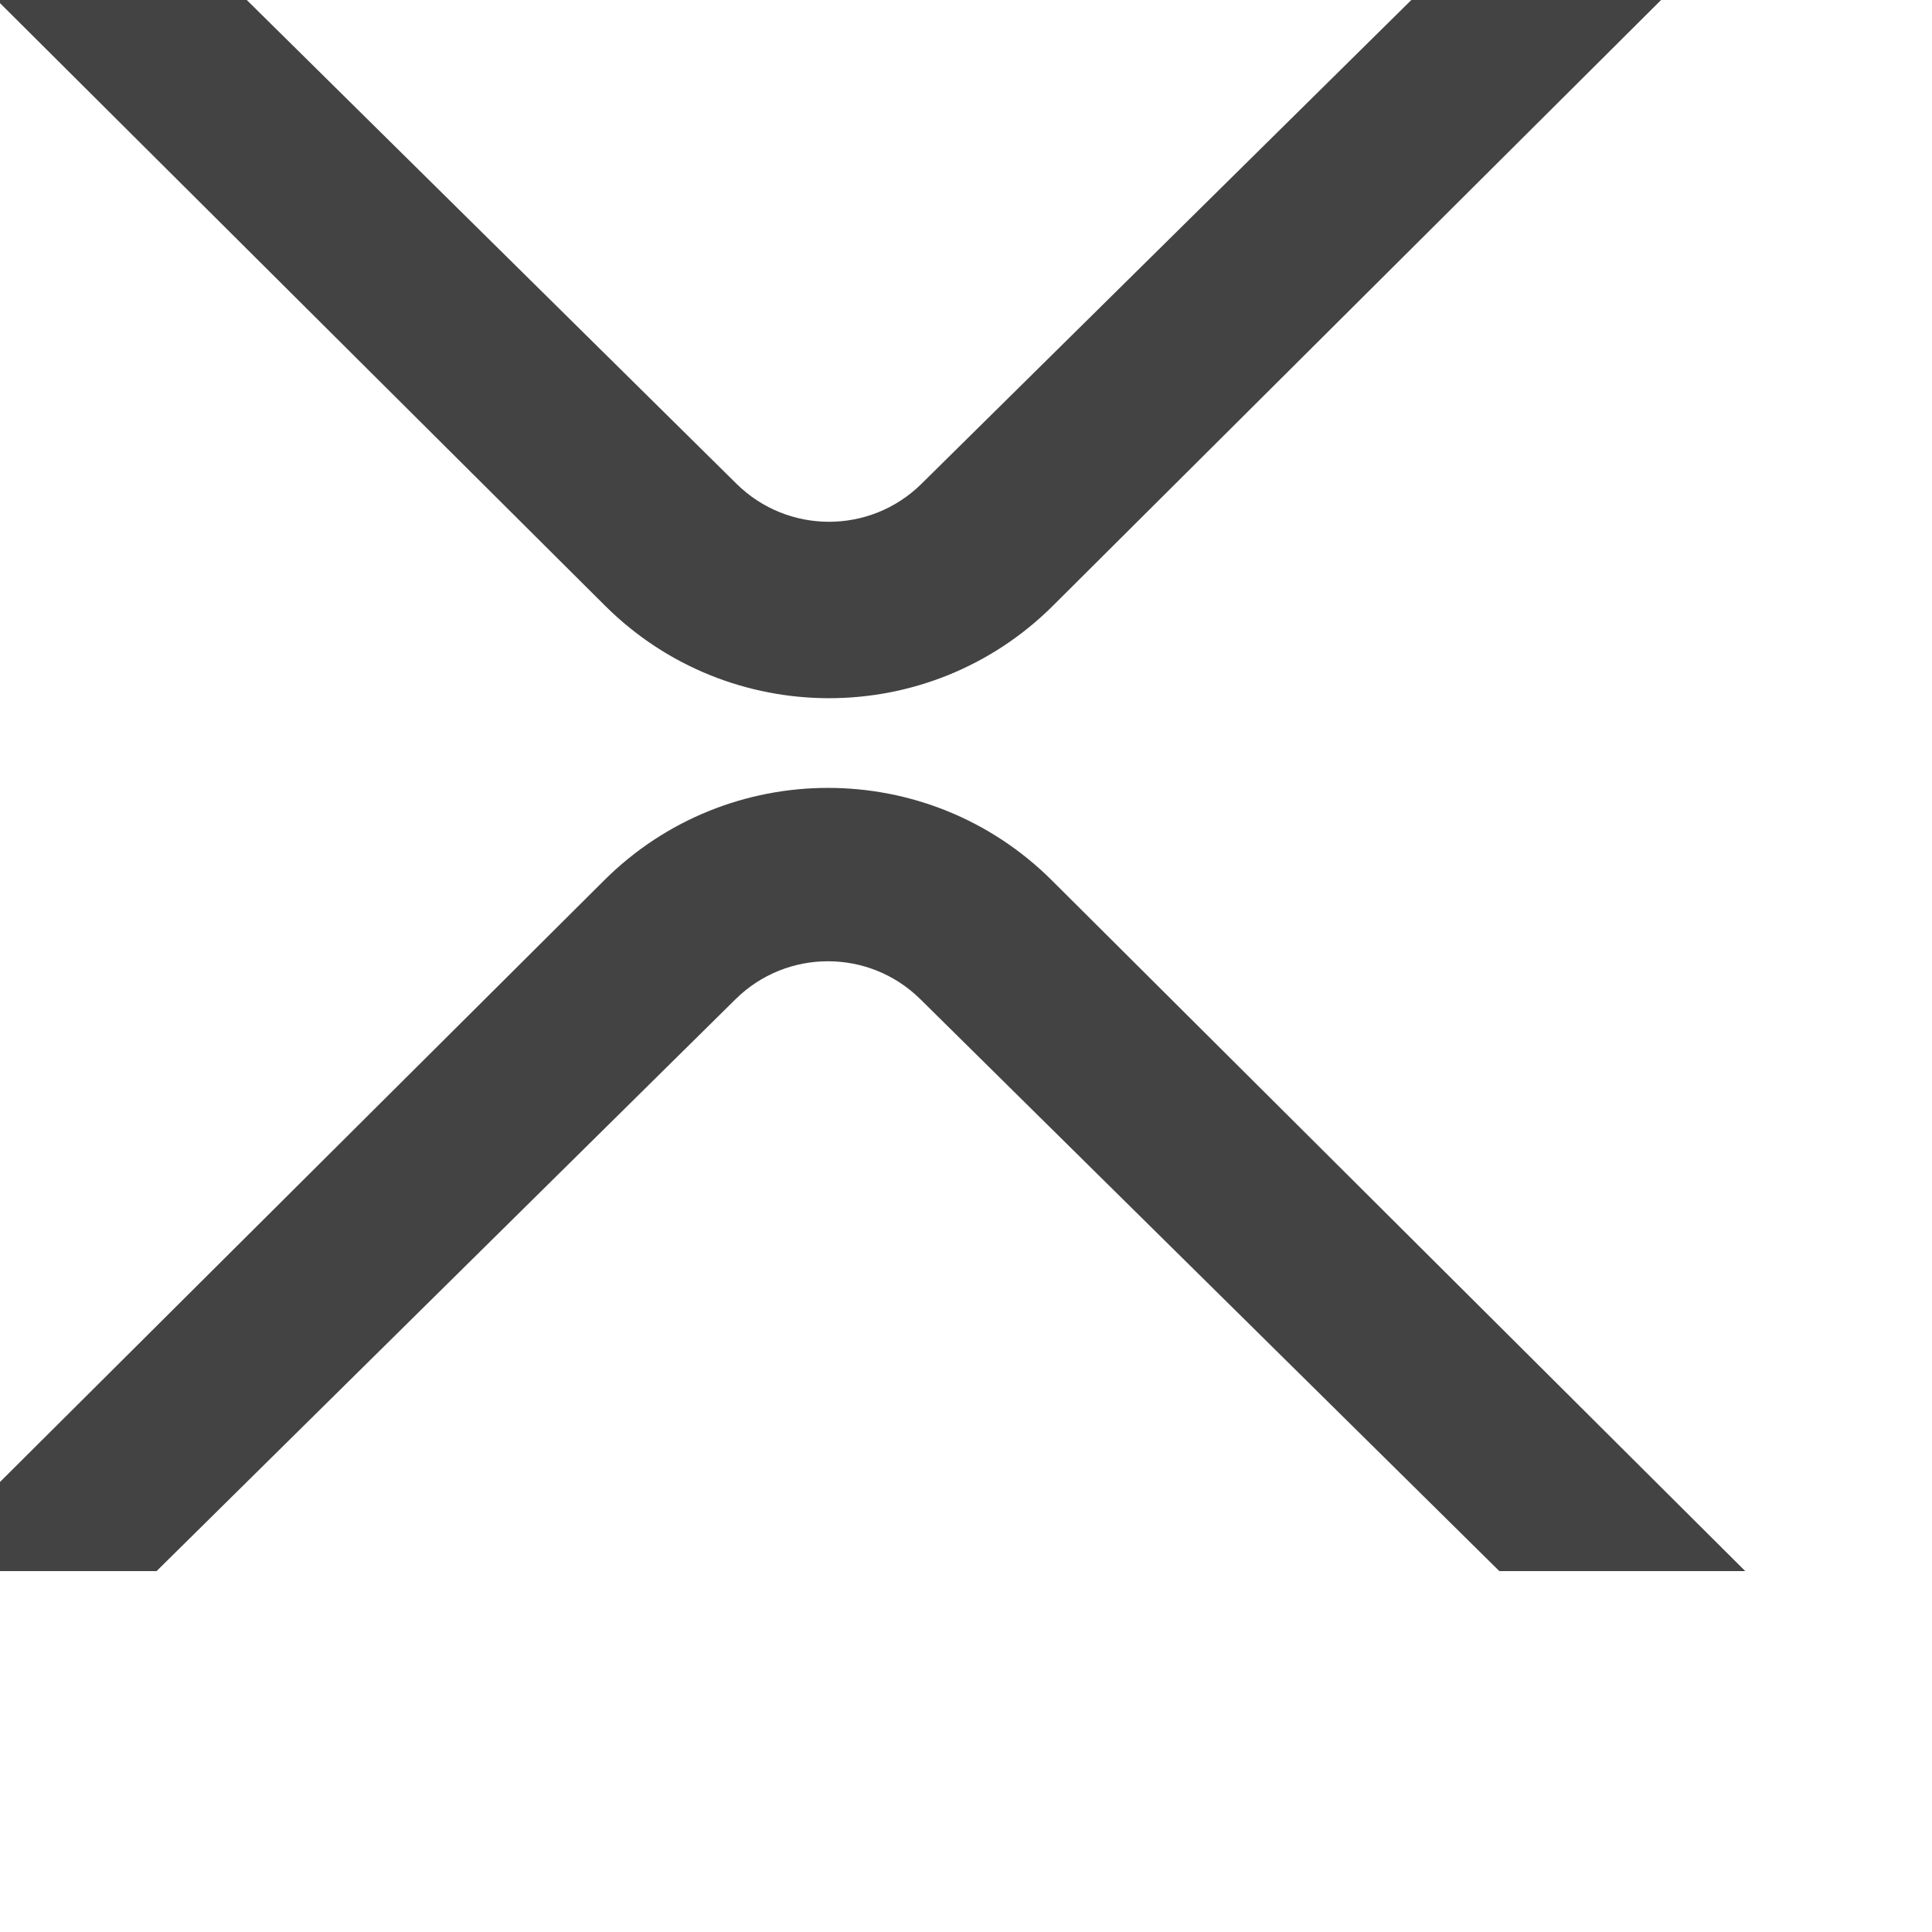 <svg width="21" height="21" viewBox="0 0 21 21" fill="none" xmlns="http://www.w3.org/2000/svg">
<path fill-rule="evenodd" clip-rule="evenodd" d="M11.445 6.584C10.1 7.924 7.924 7.924 6.578 6.585L-0.961 -0.923H1.748L8.006 5.259C8.563 5.809 9.459 5.809 10.016 5.259L16.275 -0.923H18.982L11.445 6.584ZM11.433 9.569C10.088 8.229 7.912 8.229 6.567 9.569L-0.973 17.077H1.702L7.995 10.861C8.552 10.311 9.447 10.311 10.004 10.861L16.297 17.077H18.97L11.433 9.569Z" fill="#151515" fill-opacity="0.8"/>
</svg>
